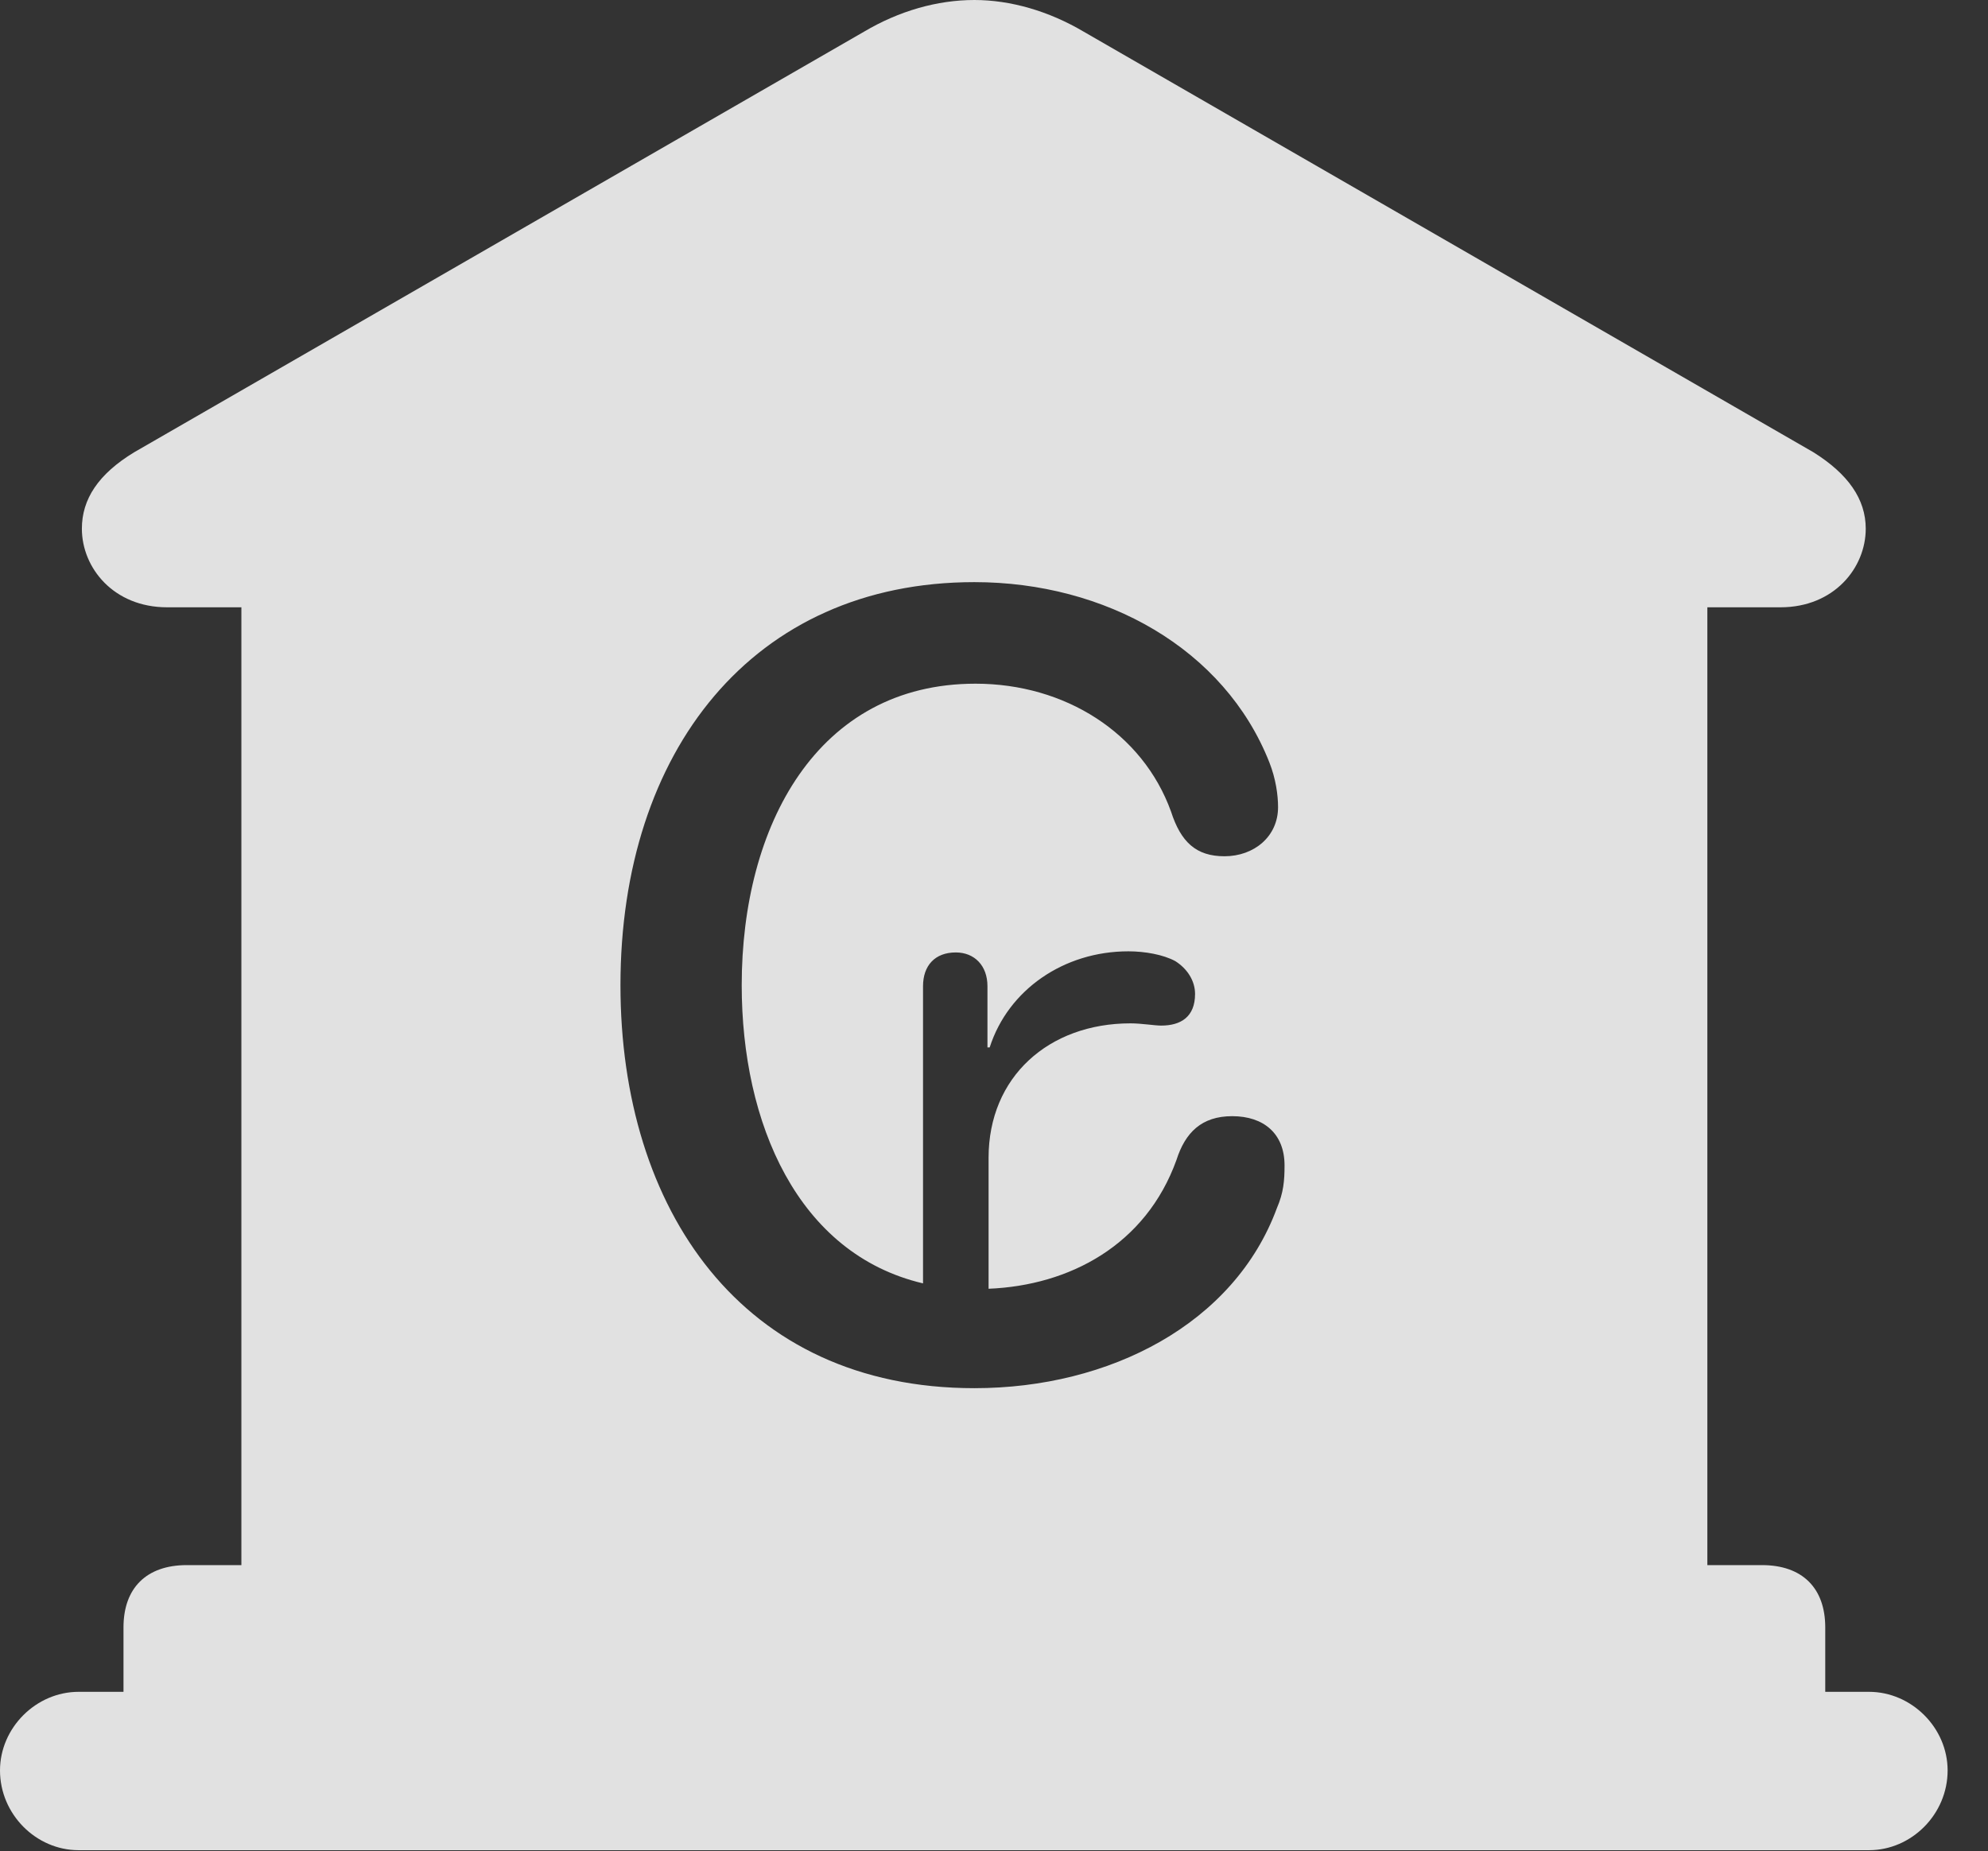 <?xml version="1.0" encoding="UTF-8"?>
<!--Generator: Apple Native CoreSVG 326-->
<!DOCTYPE svg
PUBLIC "-//W3C//DTD SVG 1.1//EN"
       "http://www.w3.org/Graphics/SVG/1.1/DTD/svg11.dtd">
<svg version="1.1" xmlns="http://www.w3.org/2000/svg" xmlns:xlink="http://www.w3.org/1999/xlink" viewBox="0 0 17.773 16.553">
 <rect x="0" y="0" width="17.773" height="16.553" fill="#333333" stroke="none"/>
 <g>
  <rect height="16.553" opacity="0" width="17.773" x="0" y="0"/>
  <path d="M9.688 0.283L16.211 4.043C16.523 4.238 16.68 4.463 16.68 4.727C16.68 5.078 16.396 5.43 15.918 5.43L15.264 5.43L15.264 13.994L15.752 13.994C16.113 13.994 16.318 14.199 16.318 14.551L16.318 15.127L16.709 15.127C17.09 15.127 17.412 15.449 17.412 15.83C17.412 16.221 17.09 16.543 16.709 16.543L0.703 16.543C0.322 16.543 0 16.221 0 15.83C0 15.449 0.322 15.127 0.703 15.127L1.104 15.127L1.104 14.551C1.104 14.199 1.309 13.994 1.67 13.994L2.158 13.994L2.158 5.43L1.494 5.43C1.016 5.43 0.732 5.078 0.732 4.727C0.732 4.463 0.879 4.238 1.201 4.043L7.725 0.283C8.037 0.098 8.379 0 8.711 0C9.033 0 9.375 0.098 9.688 0.283ZM5.547 8.809C5.547 10.81 6.631 12.412 8.711 12.412C9.922 12.412 11.035 11.836 11.416 10.801C11.475 10.664 11.484 10.557 11.484 10.42C11.484 10.137 11.299 9.98 11.016 9.98C10.742 9.98 10.596 10.127 10.518 10.371C10.244 11.133 9.561 11.494 8.838 11.523L8.838 10.352C8.838 9.629 9.375 9.15 10.107 9.15C10.205 9.15 10.322 9.17 10.381 9.17C10.557 9.17 10.684 9.092 10.684 8.887C10.684 8.77 10.615 8.662 10.508 8.594C10.4 8.535 10.234 8.506 10.088 8.506C9.512 8.506 9.014 8.848 8.848 9.365L8.828 9.365L8.828 8.818C8.828 8.633 8.711 8.516 8.545 8.516C8.359 8.516 8.252 8.633 8.252 8.818L8.252 11.475C7.129 11.211 6.631 10.039 6.631 8.809C6.631 7.383 7.305 6.113 8.721 6.113C9.521 6.113 10.215 6.553 10.469 7.256C10.557 7.529 10.693 7.656 10.947 7.656C11.211 7.656 11.426 7.48 11.426 7.217C11.426 7.109 11.406 6.963 11.348 6.816C10.947 5.801 9.883 5.205 8.711 5.205C6.729 5.205 5.547 6.719 5.547 8.809Z" fill="white" fill-opacity="0.85"/>
 </g>
</svg>
